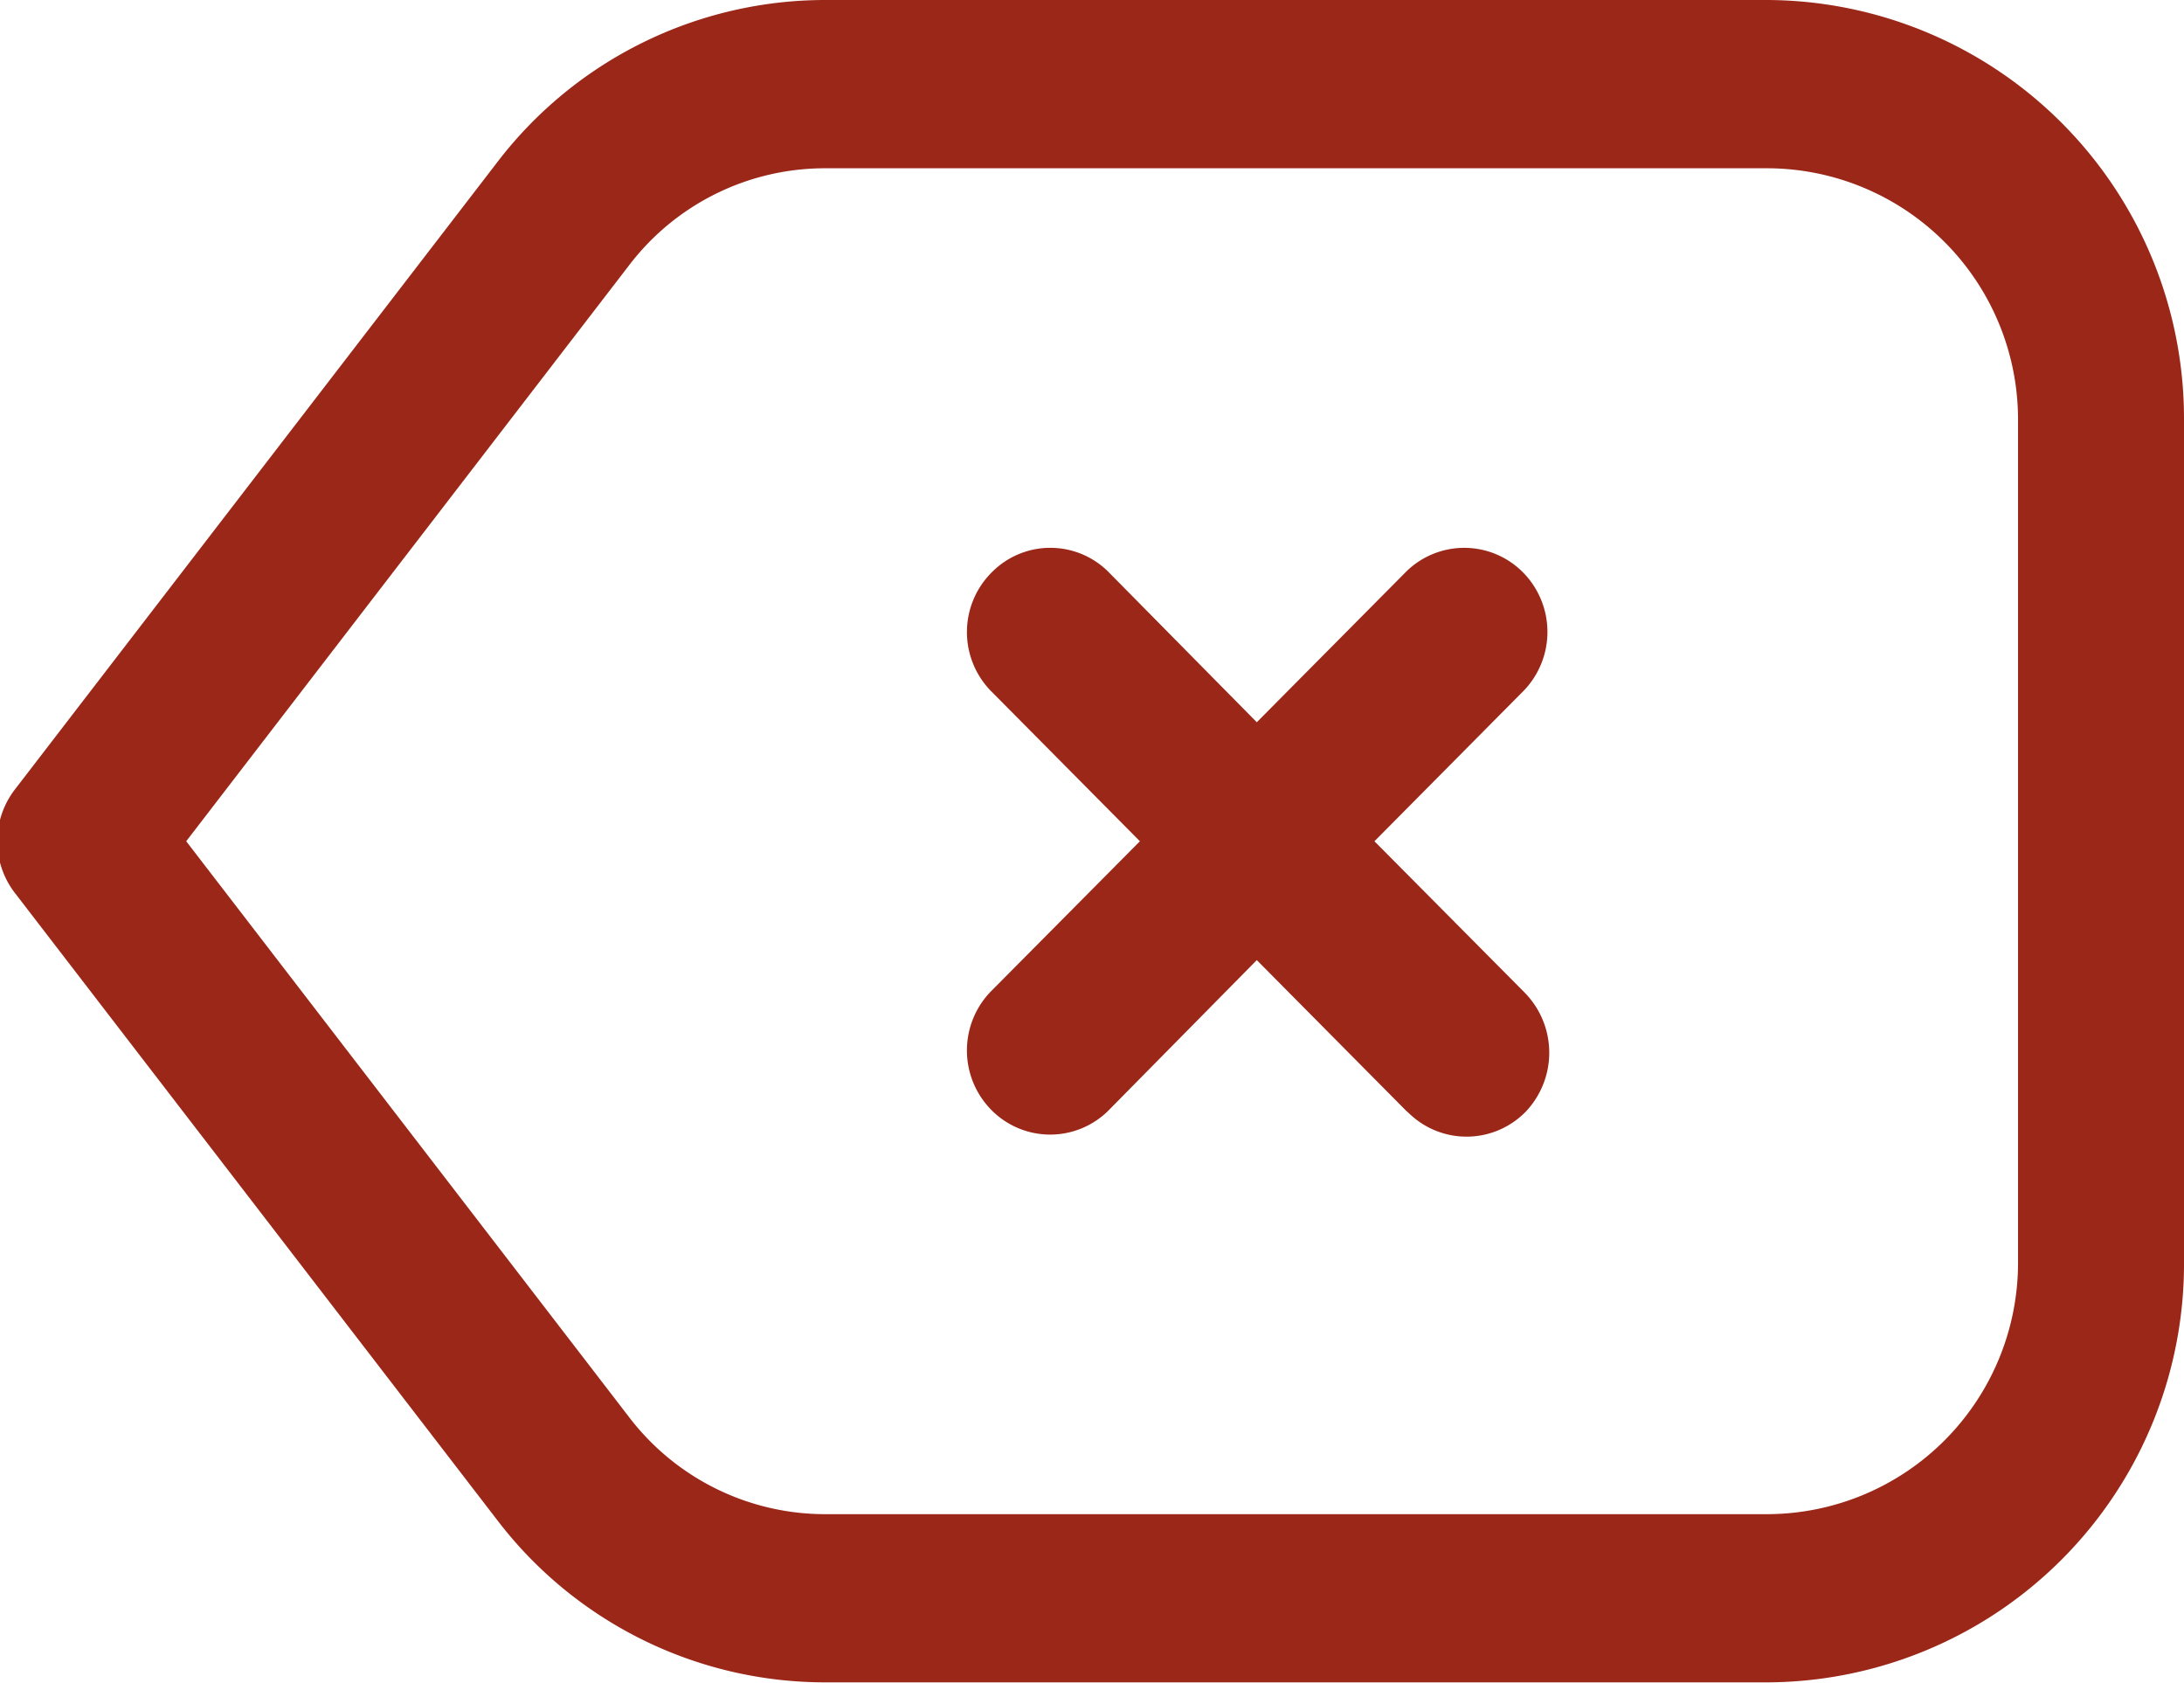 <svg xmlns="http://www.w3.org/2000/svg" width="28.03" height="21.594" viewBox="0 0 28.03 21.594">
  <defs>
    <style>
      .cls-1 {
        fill: #9b2719;
        fill-rule: evenodd;
      }
    </style>
  </defs>
  <path id="Фигура_14" data-name="Фигура 14" class="cls-1" d="M1472.72,652h-12.09a5.3,5.3,0,0,0-4.22,2.084l-6.19,8.047a1.088,1.088,0,0,0,0,1.325l6.19,8.046a5.294,5.294,0,0,0,4.22,2.084h12.09a5.37,5.37,0,0,0,5.34-5.4V657.4A5.372,5.372,0,0,0,1472.72,652Zm3.21,16.19a3.226,3.226,0,0,1-3.21,3.238h-12.09a3.167,3.167,0,0,1-2.53-1.25l-5.68-7.384,5.68-7.385a3.161,3.161,0,0,1,2.53-1.25h12.09a3.225,3.225,0,0,1,3.21,3.238V668.19Zm-6.34-7.332-1.92,1.936,1.92,1.934a1.1,1.1,0,0,1,.03,1.527,1.06,1.06,0,0,1-1.51.026l-0.03-.026-1.92-1.936-1.91,1.936a1.06,1.06,0,0,1-1.51-.027,1.087,1.087,0,0,1,0-1.5l1.92-1.934-1.92-1.936a1.082,1.082,0,0,1,.03-1.526,1.055,1.055,0,0,1,1.48,0l1.91,1.935,1.92-1.935a1.061,1.061,0,0,1,1.51.026,1.087,1.087,0,0,1,0,1.5h0Z" transform="translate(-1450.03 -652)"/>
</svg>
